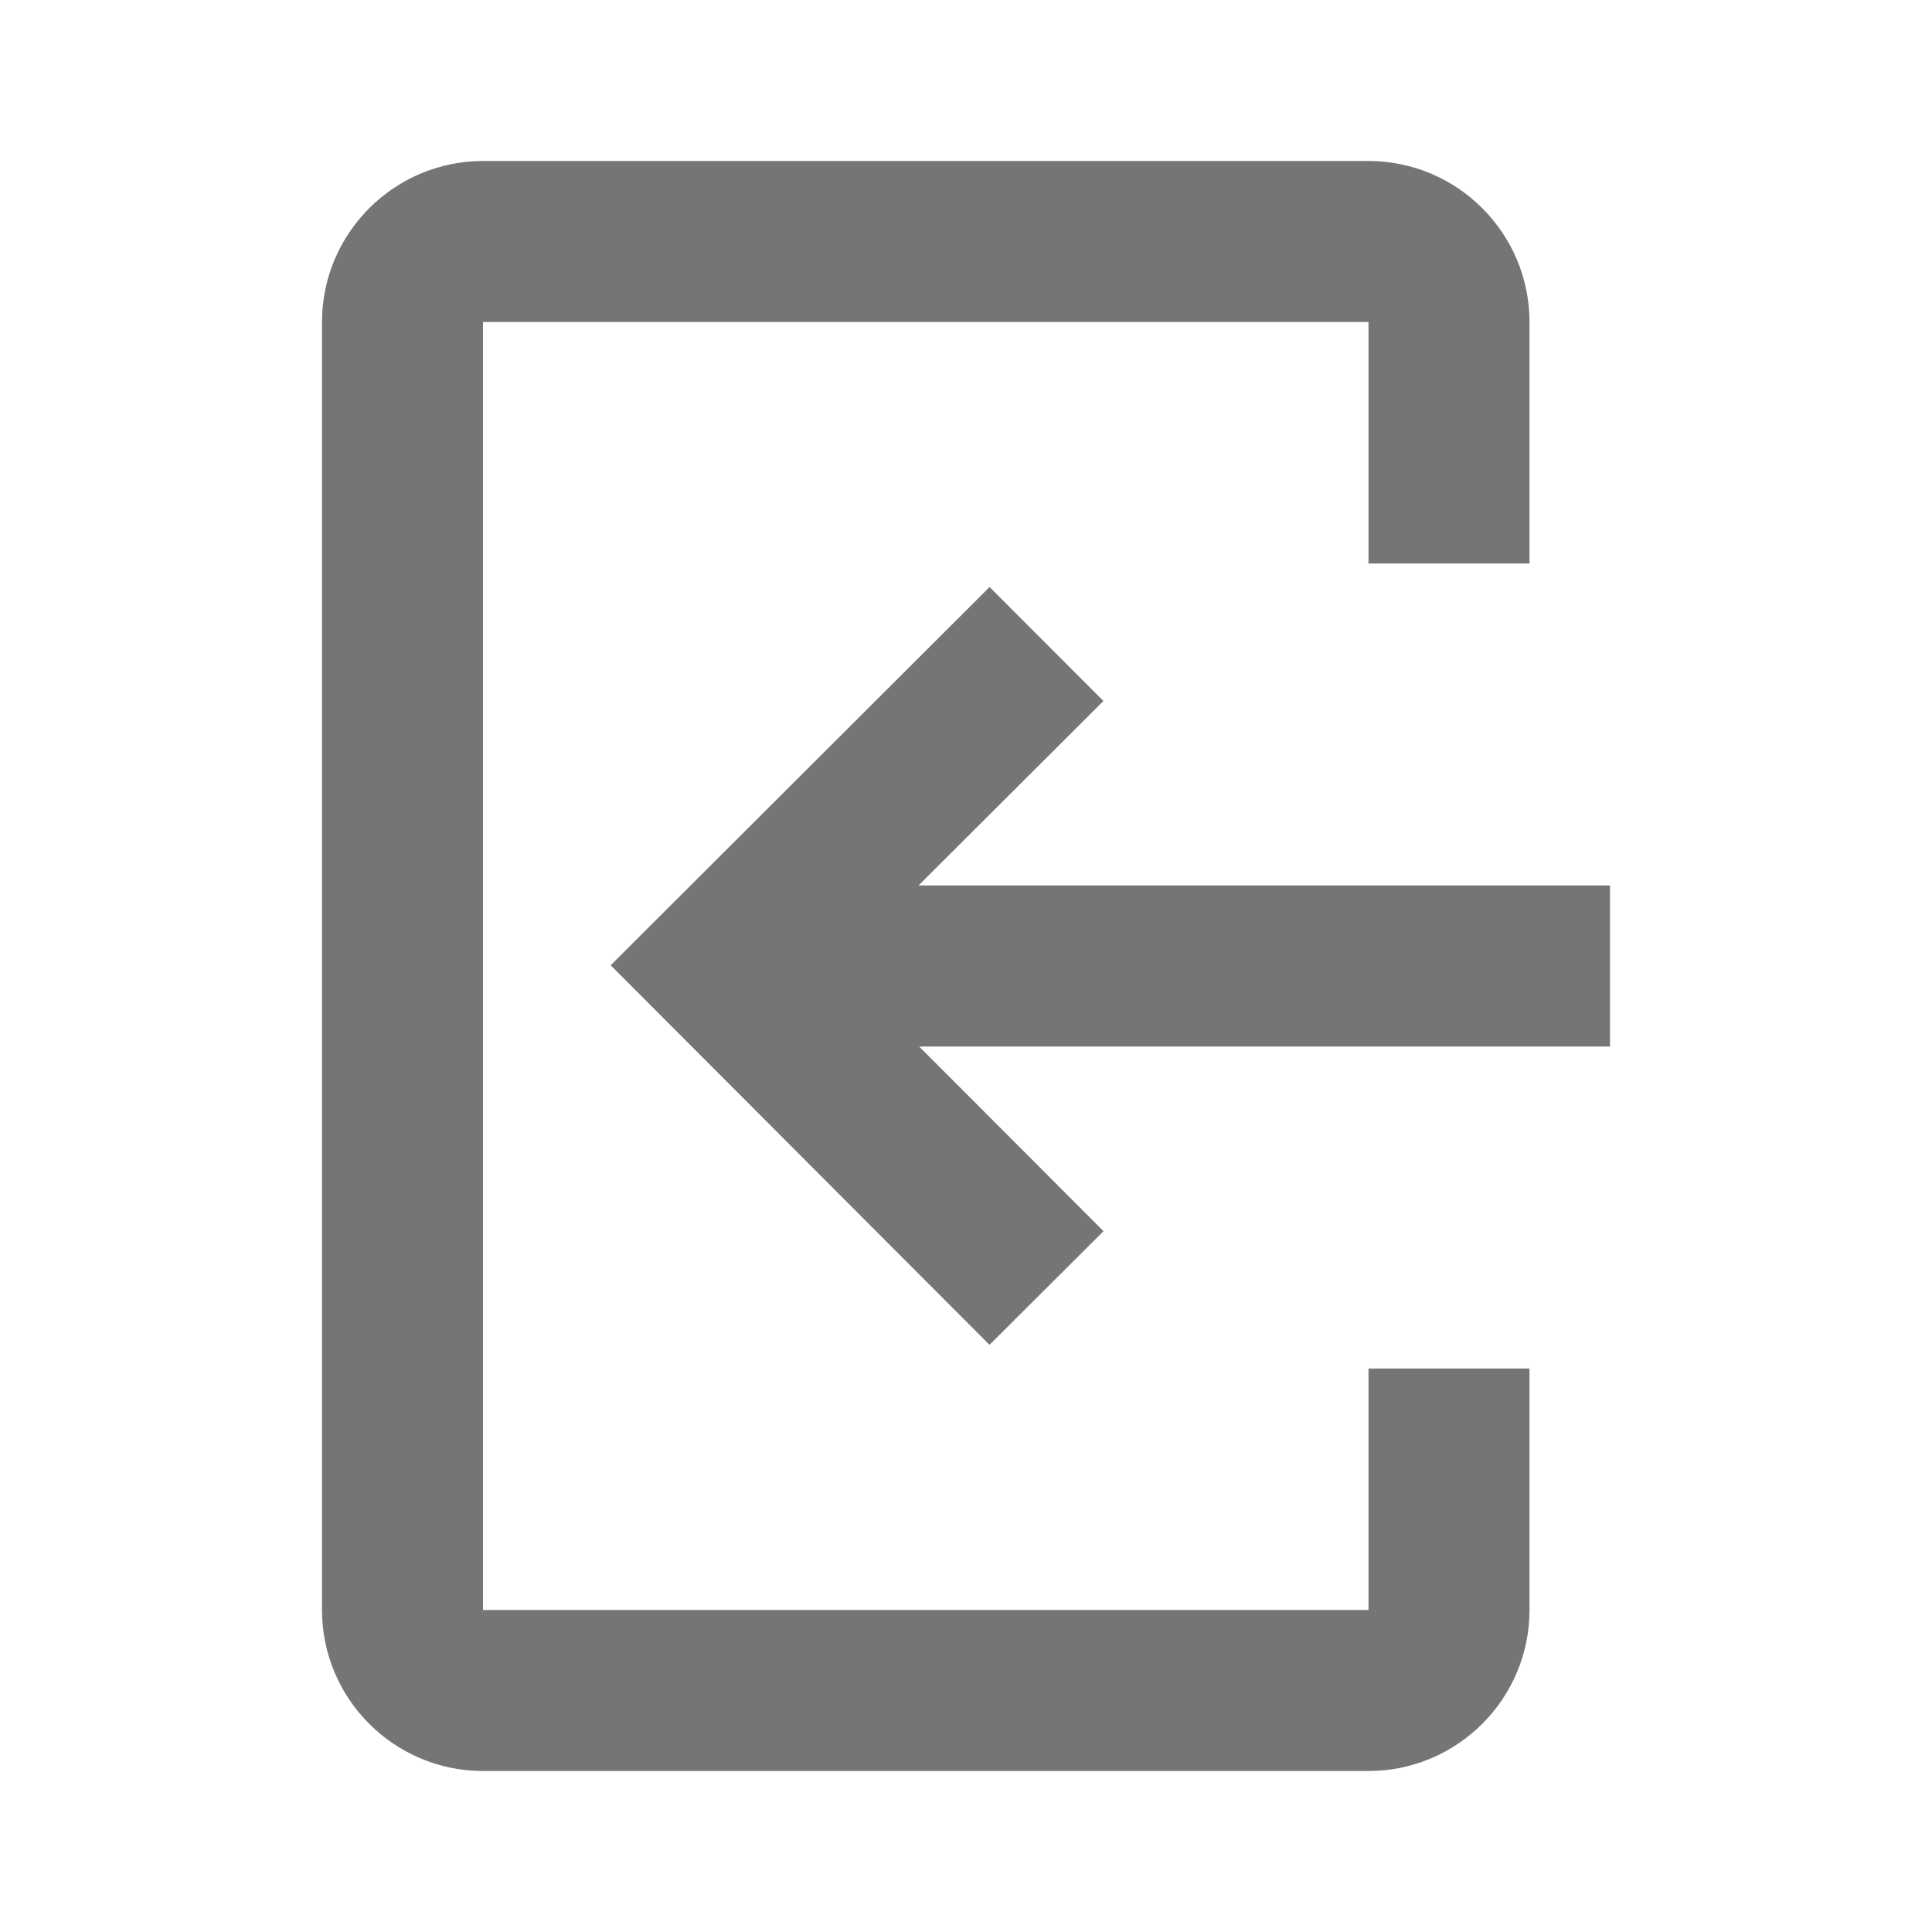 <?xml version="1.0" encoding="iso-8859-1"?>
<!-- Generator: Adobe Illustrator 16.0.0, SVG Export Plug-In . SVG Version: 6.00 Build 0)  -->
<!DOCTYPE svg PUBLIC "-//W3C//DTD SVG 1.1//EN" "http://www.w3.org/Graphics/SVG/1.1/DTD/svg11.dtd">
<svg version="1.1" xmlns="http://www.w3.org/2000/svg" xmlns:xlink="http://www.w3.org/1999/xlink" x="0px" y="0px" width="24px"
	 height="24px" viewBox="0 0 24 24" style="enable-background:new 0 0 24 24;" xml:space="preserve">
<g id="Frame_-_24px">
	<rect style="fill:none;" width="24" height="24"/>
</g>
<g id="Line_Icons">
	<g>
		<g>
			<path style="fill:#757575;" d="M17,22H6c-1.103,0-2-0.897-2-2V4c0-1.102,0.897-2,2-2h11c1.103,0,2,0.898,2,2v3h-2V4H6v16h11v-3h2
				v3C19,21.103,18.103,22,17,22z"/>
		</g>
		<polygon style="fill:#757575;" points="20,11 11.41,11 13.707,8.708 12.293,7.292 7.586,11.991 12.292,16.706 13.708,15.294 
			11.418,13 20,13 		"/>
	</g>
</g>
</svg>
